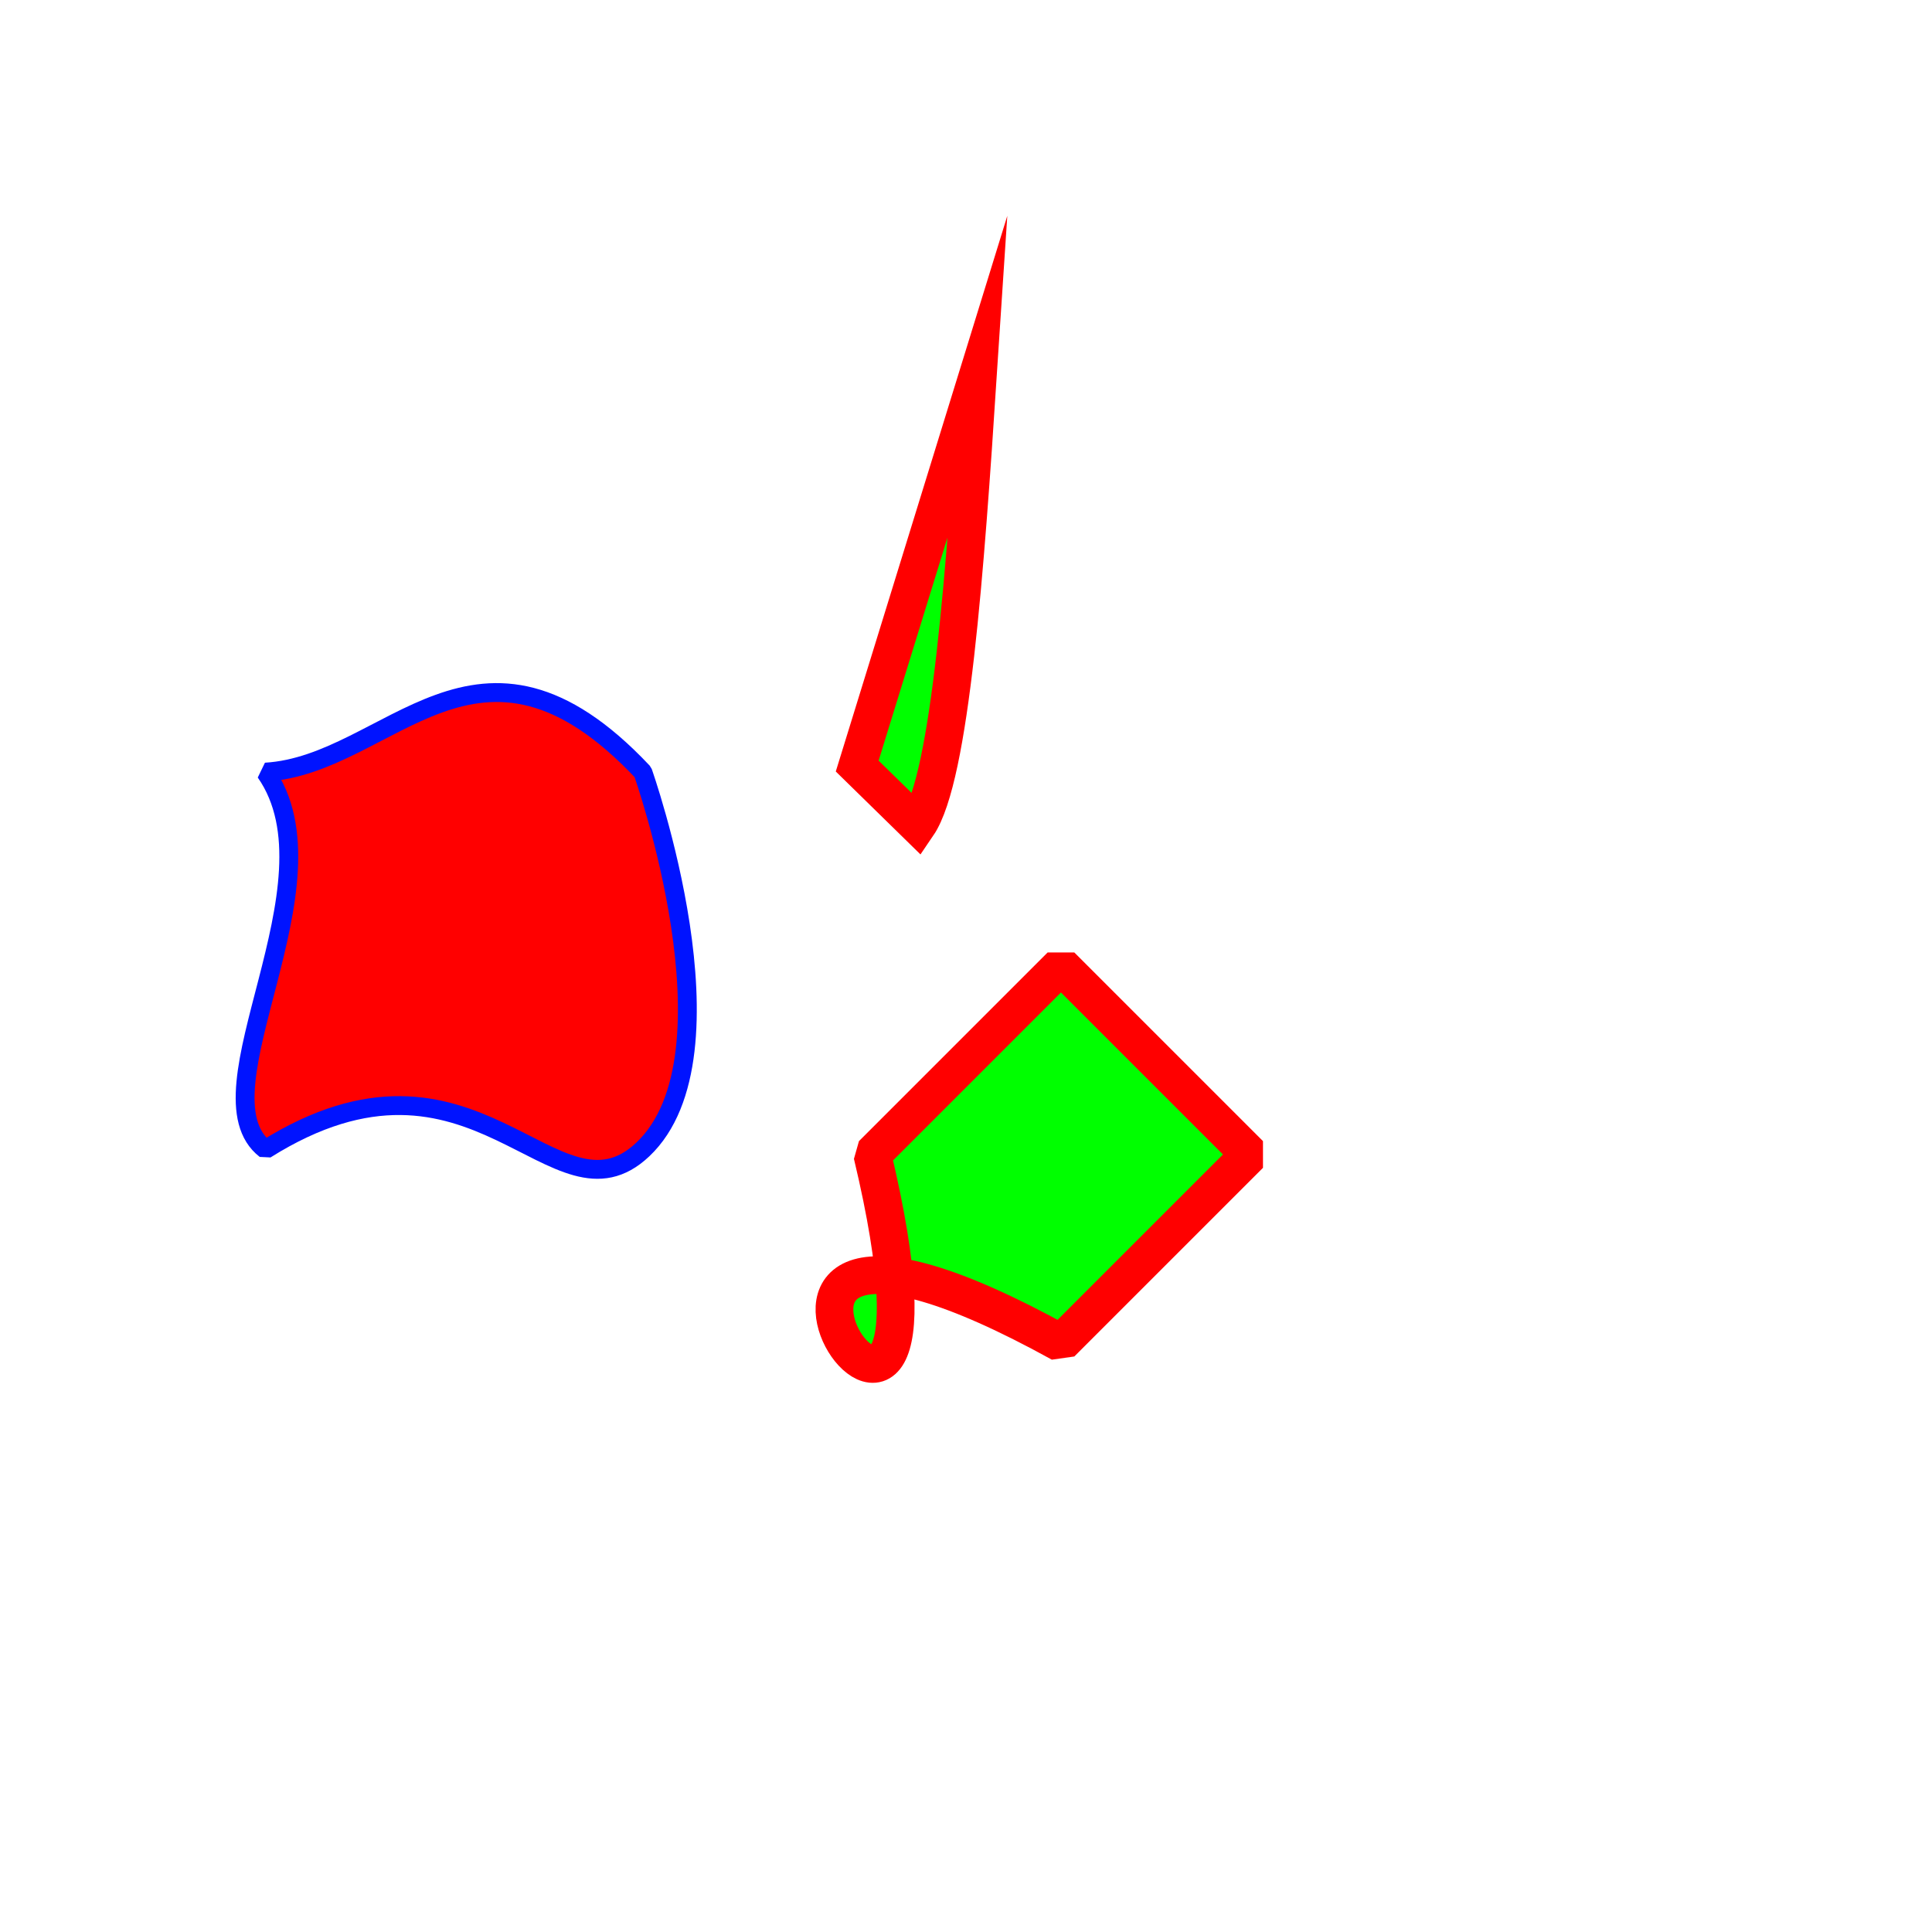 <?xml version="1.0" encoding="utf-8"?>
<!-- Generator: Adobe Illustrator 19.0.0, SVG Export Plug-In . SVG Version: 6.00 Build 0)  -->
<svg version="1.1"
	 id="图层_1" xmlns:dc="http://purl.org/dc/elements/1.1/" xmlns:cc="http://creativecommons.org/ns#" xmlns:rdf="http://www.w3.org/1999/02/22-rdf-syntax-ns#" xmlns:svg="http://www.w3.org/2000/svg"
	 xmlns="http://www.w3.org/2000/svg" xmlns:xlink="http://www.w3.org/1999/xlink" x="0px" y="0px"
	 viewBox="-41 164.89 512 512" enable-background="new -41 164.89 512 512" xml:space="preserve">
<g transform="translate(100,100)">
	<path id="L0" fill="#FF0000" stroke="#0013FF" stroke-width="5" stroke-linejoin="bevel" stroke-miterlimit="10" d="
		M-70.642,269.508c32.906-1.909,56.263-46.471,100,0c0,0,26.545,74.873,0,100
		c-23.43,22.179-44.366-34.95-100,0C-89.896,354.574-49.84,299.234-70.642,269.508z"/>
</g>
<g transform="translate(250,100)">
	<path id="L1" fill="#00FF00" stroke="#FF0000" stroke-width="10" stroke-linejoin="bevel" stroke-miterlimit="1.5" d="
		M-9.833,320.837l50,50l-50,50c-118.667-65.5-19.333,78.5-50-50L-9.833,320.837z"/>
</g>
<path fill="#00FF00" stroke="#FF0000" stroke-width="10" stroke-miterlimit="20" d="M186.167,367.905l32-103.667
	c-3.351,51.069-7.246,106.485-16,119.333L186.167,367.905z"/>
</svg>
